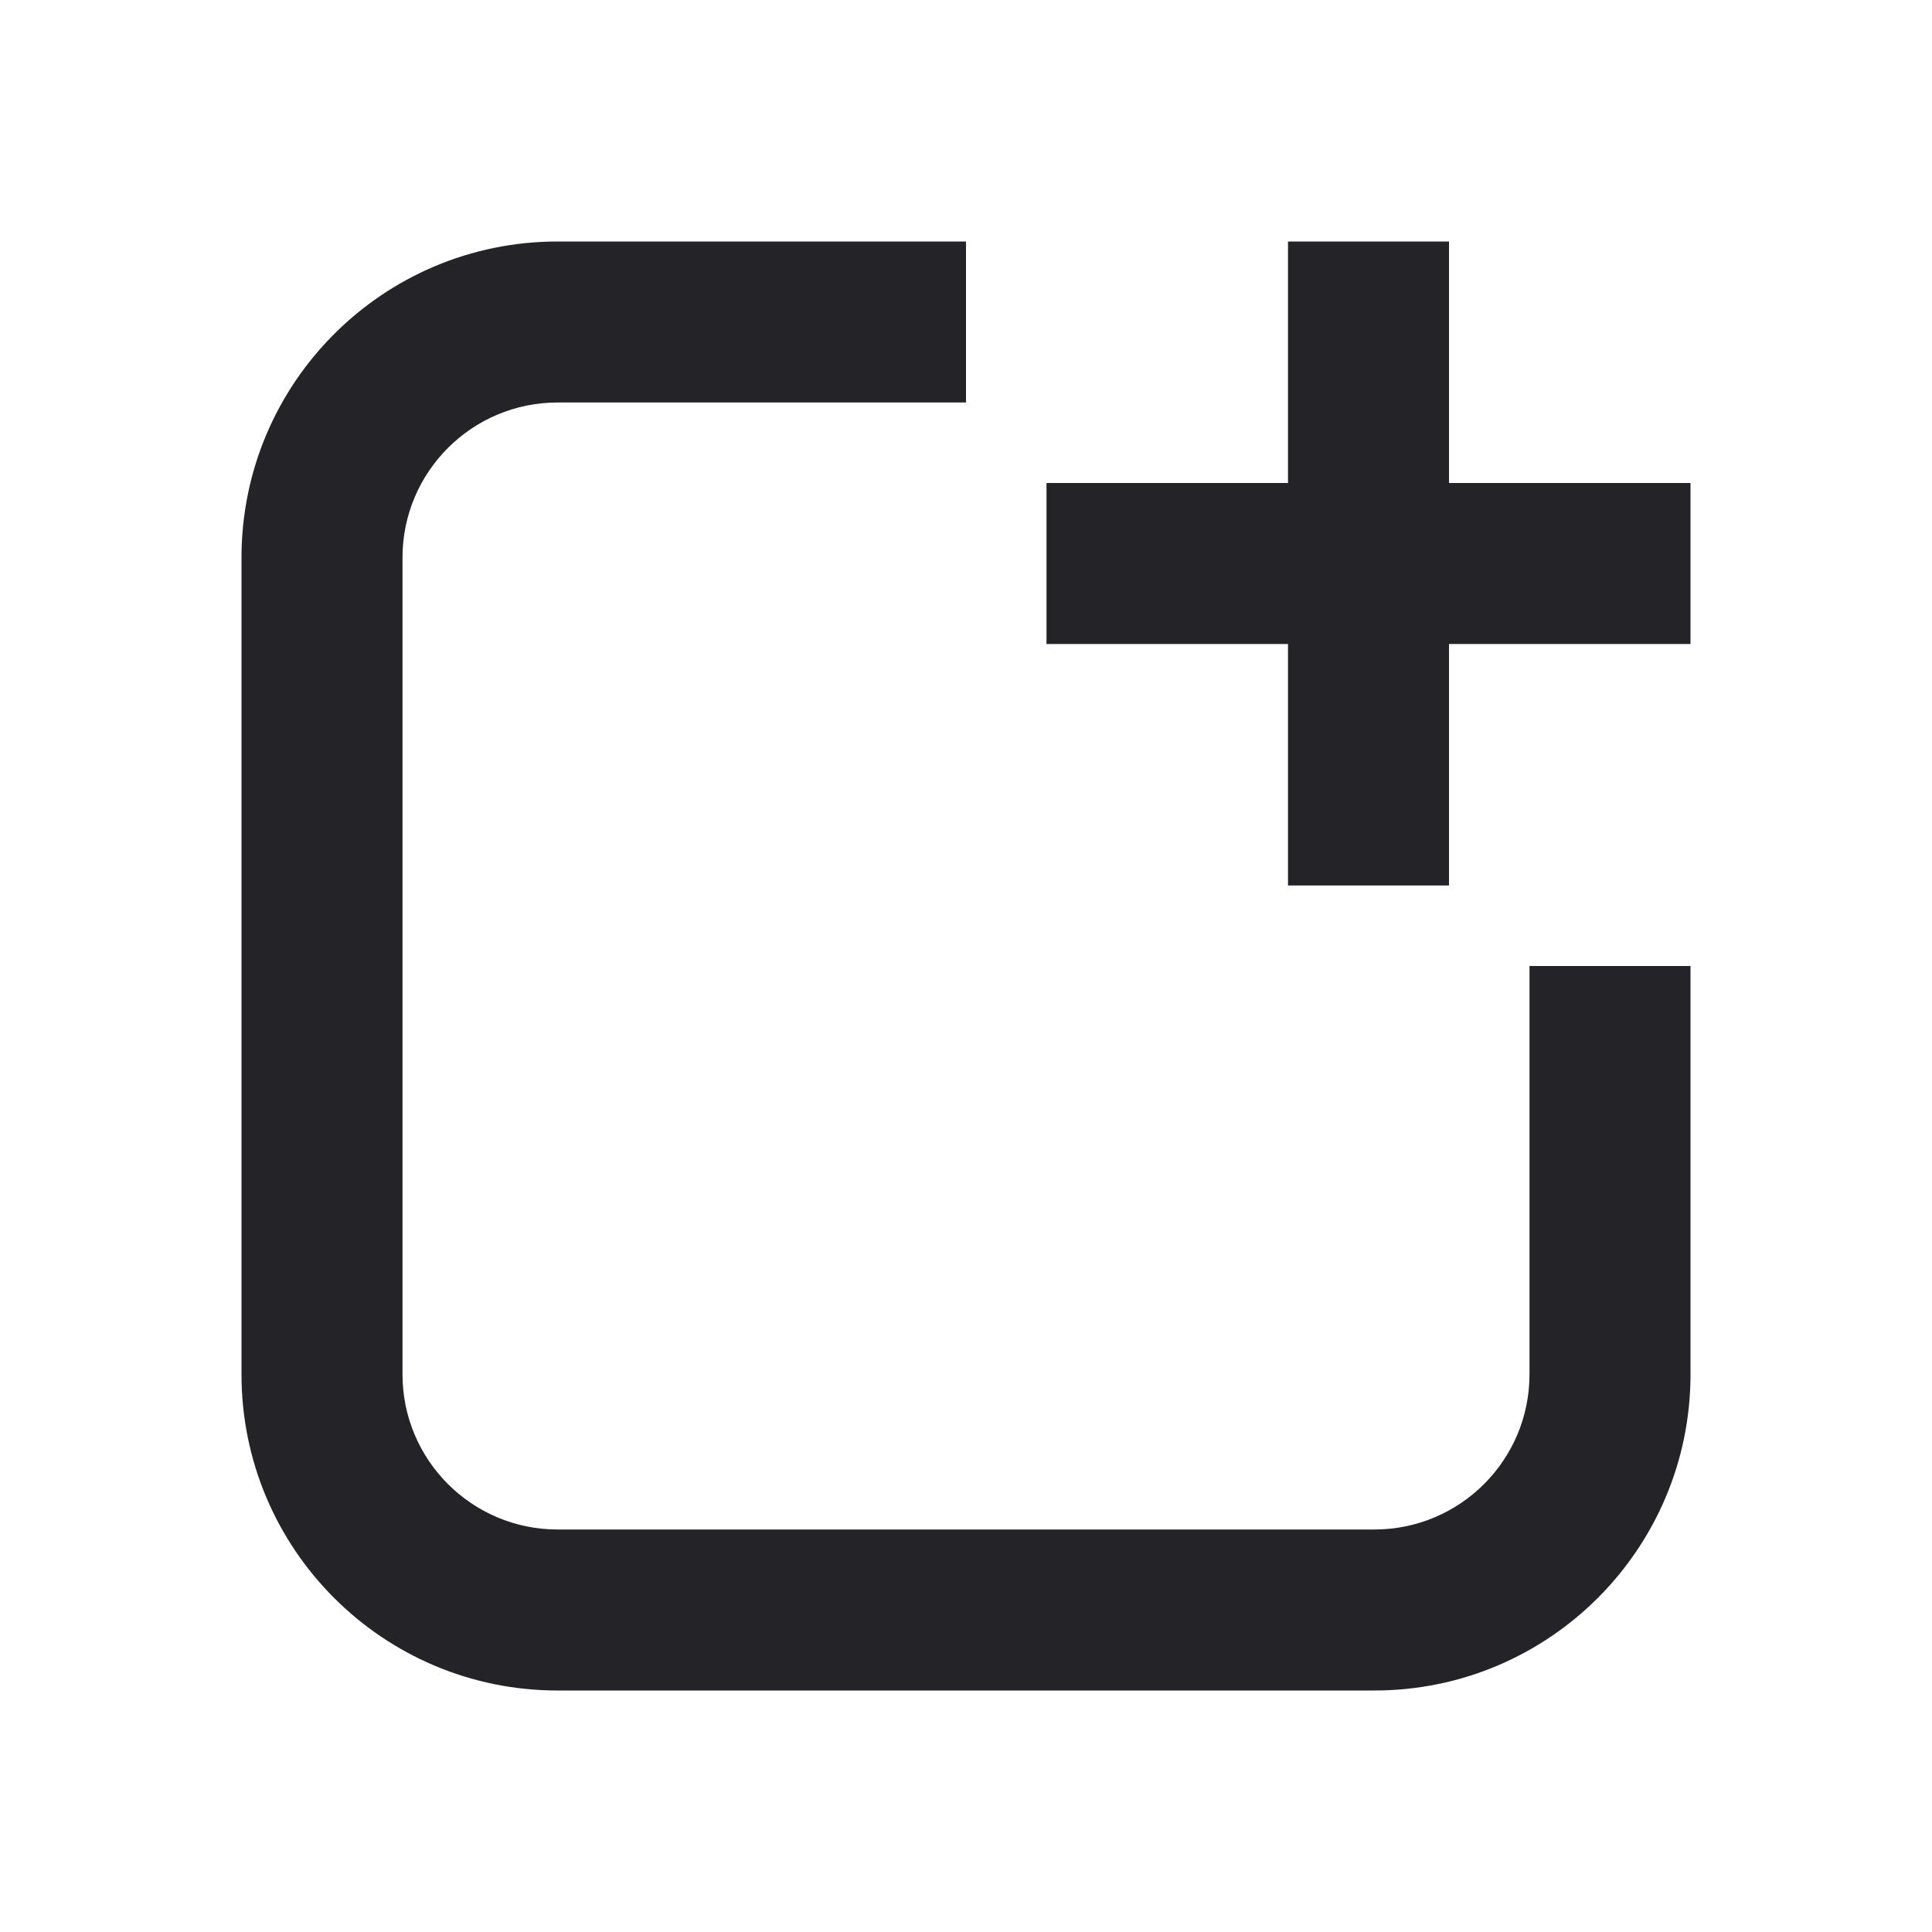 <svg width="24" height="24" viewBox="0 0 24 24" fill="none" xmlns="http://www.w3.org/2000/svg">
<g id="app-plus">
<path id="Combined Shape" fill-rule="evenodd" clip-rule="evenodd" d="M16 6V3H18V6H21V8H18V11H16V8H13V6H16ZM19 12V17.073C19 18.137 18.137 19 17.073 19H6.927C5.863 19 5 18.137 5 17.073V6.927C5 5.863 5.863 5 6.927 5H12V3H6.927C4.758 3 3 4.759 3 6.927V17.073C3 19.242 4.758 21 6.927 21H17.073C19.241 21 21 19.241 21 17.073V12H19Z" fill="#242428"/>
</g>
</svg>
